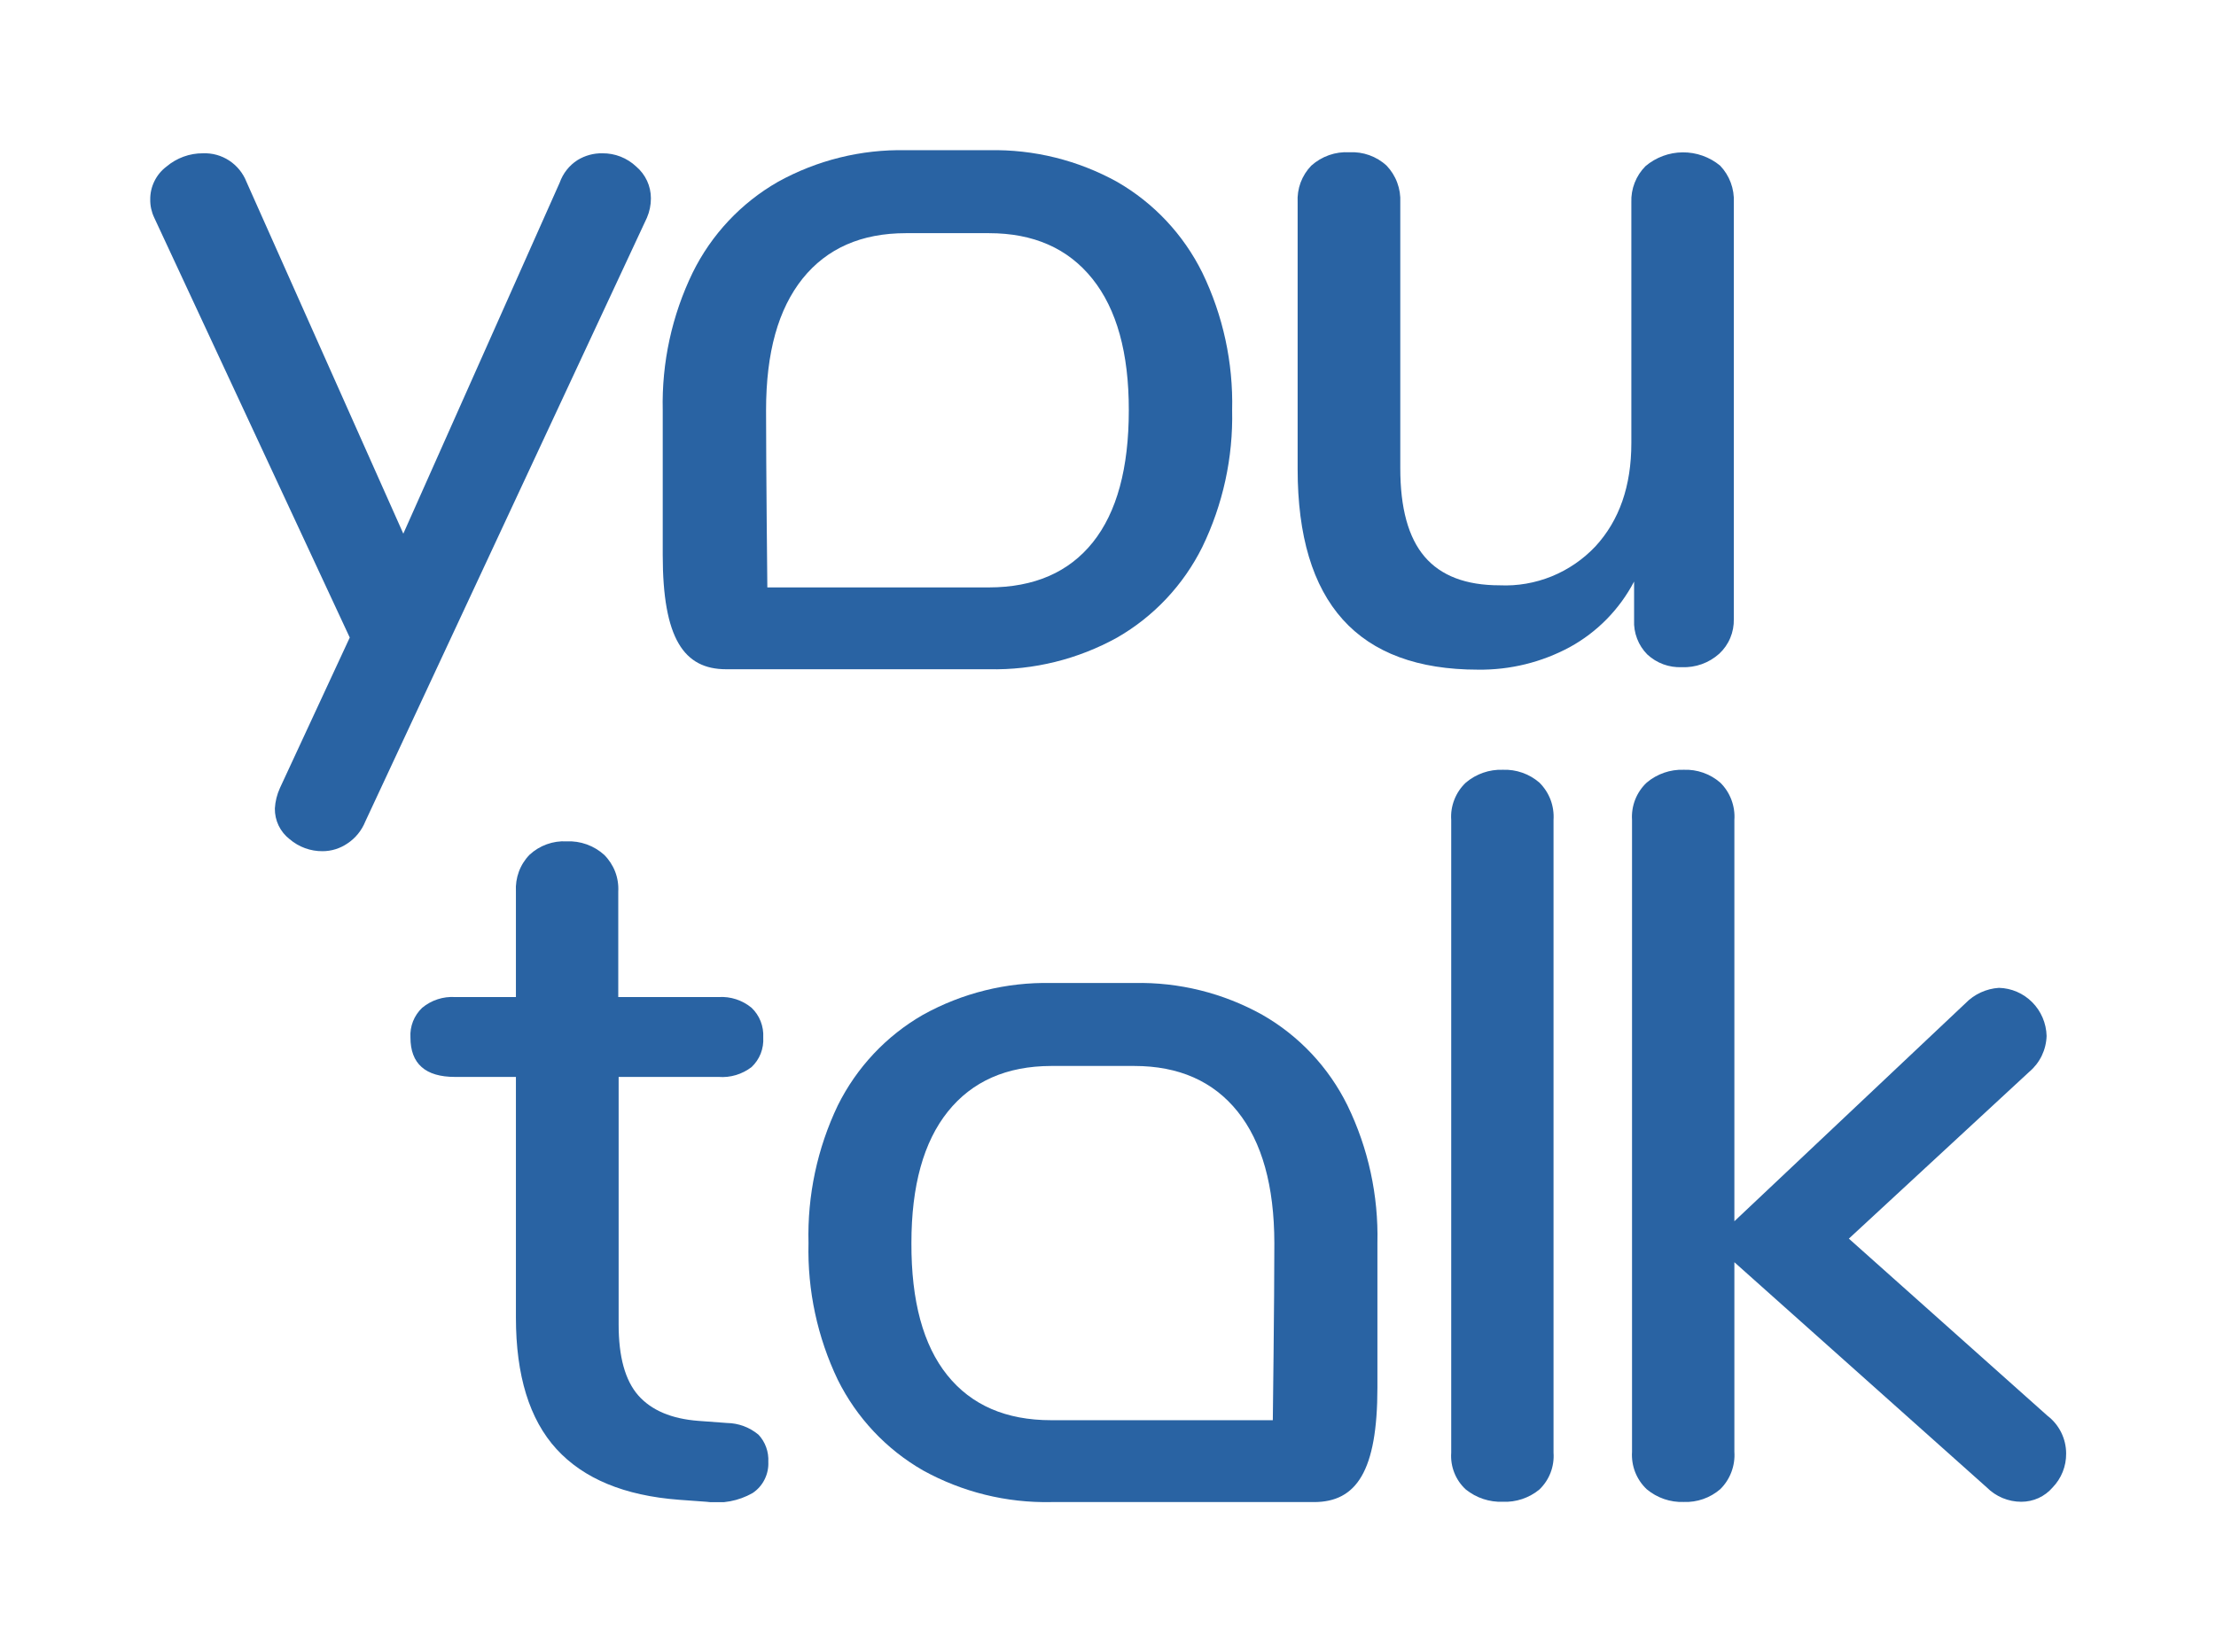 <svg id="logo" viewBox="0 0 59 44" fill="none" xmlns="http://www.w3.org/2000/svg">
<g clip-path="url(#clip0_4492_2245)" filter="url(#filter0_d_4492_2245)">
<path d="M17.33 1.28C17.33 1.119 17.295 0.96 17.228 0.815C17.16 0.669 17.062 0.54 16.94 0.436C16.695 0.205 16.372 0.078 16.037 0.082C15.804 0.078 15.575 0.141 15.376 0.263C15.156 0.404 14.99 0.615 14.902 0.862L10.738 10.211L6.563 0.844C6.472 0.611 6.311 0.413 6.103 0.276C5.895 0.139 5.65 0.072 5.403 0.082C5.048 0.08 4.704 0.206 4.432 0.436C4.296 0.538 4.187 0.671 4.112 0.823C4.036 0.976 3.998 1.144 4 1.315C3.998 1.482 4.035 1.647 4.107 1.798L9.312 12.977L7.453 16.984C7.375 17.155 7.329 17.34 7.318 17.528C7.316 17.686 7.35 17.842 7.418 17.984C7.487 18.126 7.587 18.25 7.711 18.346C7.956 18.555 8.267 18.669 8.588 18.666C8.824 18.666 9.054 18.594 9.249 18.461C9.463 18.32 9.629 18.116 9.725 17.878L17.224 1.798C17.294 1.635 17.331 1.459 17.33 1.28Z" fill="#2963A3"/>
<path d="M43.507 12.512C43.499 12.681 43.526 12.849 43.587 13.007C43.647 13.165 43.74 13.307 43.858 13.427C43.982 13.542 44.127 13.631 44.284 13.689C44.442 13.747 44.609 13.773 44.777 13.766C45.143 13.782 45.5 13.654 45.774 13.408C45.9 13.291 46 13.149 46.067 12.989C46.134 12.83 46.166 12.658 46.162 12.486V1.391C46.171 1.211 46.143 1.031 46.08 0.862C46.018 0.694 45.921 0.54 45.797 0.41C45.516 0.179 45.164 0.054 44.802 0.057C44.44 0.059 44.09 0.189 43.812 0.423C43.686 0.549 43.587 0.7 43.522 0.867C43.457 1.033 43.427 1.212 43.434 1.391V7.798C43.434 8.941 43.115 9.858 42.477 10.55C42.149 10.897 41.752 11.169 41.312 11.348C40.872 11.526 40.4 11.608 39.926 11.586C39.029 11.586 38.364 11.332 37.93 10.824C37.496 10.316 37.28 9.527 37.282 8.458V1.391C37.291 1.211 37.263 1.031 37.2 0.862C37.138 0.694 37.041 0.54 36.917 0.41C36.784 0.287 36.627 0.193 36.457 0.132C36.287 0.071 36.106 0.045 35.926 0.055C35.742 0.044 35.558 0.07 35.385 0.131C35.211 0.192 35.051 0.287 34.913 0.41C34.788 0.539 34.691 0.693 34.628 0.861C34.566 1.03 34.539 1.211 34.549 1.391V8.489C34.549 12.051 36.151 13.832 39.353 13.832C40.204 13.843 41.044 13.637 41.795 13.232C42.523 12.833 43.119 12.226 43.507 11.486V12.512Z" fill="#2963A3"/>
<path d="M19.355 33.892L18.598 33.836C17.879 33.782 17.344 33.555 16.992 33.156C16.643 32.756 16.471 32.127 16.471 31.273V24.677H19.134C19.448 24.701 19.76 24.607 20.011 24.414C20.117 24.314 20.2 24.191 20.254 24.055C20.307 23.918 20.33 23.771 20.321 23.625C20.329 23.479 20.305 23.332 20.252 23.196C20.199 23.06 20.116 22.937 20.011 22.836C19.765 22.633 19.451 22.53 19.134 22.55H16.461V19.742C16.471 19.561 16.443 19.379 16.378 19.21C16.312 19.041 16.212 18.888 16.084 18.761C15.809 18.515 15.451 18.387 15.084 18.404C14.905 18.394 14.726 18.421 14.557 18.482C14.388 18.543 14.233 18.637 14.101 18.759C13.975 18.887 13.878 19.041 13.815 19.21C13.753 19.379 13.726 19.559 13.736 19.739V22.55H12.117C11.8 22.53 11.486 22.632 11.24 22.836C11.134 22.937 11.051 23.059 10.997 23.195C10.943 23.332 10.919 23.479 10.928 23.625C10.928 24.326 11.324 24.677 12.117 24.677H13.736V31.084C13.736 32.627 14.095 33.797 14.816 34.586C15.537 35.374 16.622 35.827 18.08 35.937L18.809 35.99C19.232 36.051 19.664 35.97 20.037 35.758C20.172 35.669 20.282 35.545 20.355 35.399C20.429 35.253 20.464 35.091 20.456 34.928C20.463 34.795 20.444 34.663 20.399 34.539C20.355 34.415 20.285 34.301 20.196 34.205C19.959 34.007 19.662 33.896 19.355 33.892Z" fill="#2963A3"/>
<path d="M40.012 16.498C39.653 16.485 39.303 16.607 39.028 16.839C38.894 16.965 38.789 17.12 38.722 17.292C38.654 17.464 38.625 17.649 38.638 17.833V34.683C38.625 34.866 38.653 35.049 38.721 35.219C38.788 35.389 38.893 35.541 39.028 35.664C39.307 35.888 39.656 36.003 40.012 35.99C40.365 36.005 40.711 35.889 40.985 35.664C41.116 35.538 41.218 35.386 41.283 35.216C41.348 35.047 41.375 34.864 41.362 34.683V17.833C41.374 17.65 41.347 17.466 41.282 17.294C41.217 17.123 41.115 16.968 40.985 16.839C40.715 16.606 40.367 16.484 40.012 16.498Z" fill="#2963A3"/>
<path d="M54.513 33.7L49.225 28.983L54.029 24.54C54.168 24.423 54.281 24.277 54.361 24.113C54.44 23.948 54.484 23.769 54.49 23.586C54.481 23.248 54.344 22.927 54.108 22.689C53.872 22.451 53.554 22.313 53.22 22.305C52.883 22.327 52.566 22.473 52.33 22.715L46.177 28.52V17.833C46.19 17.65 46.162 17.466 46.097 17.294C46.032 17.122 45.931 16.967 45.8 16.839C45.53 16.606 45.184 16.484 44.829 16.498C44.47 16.485 44.119 16.607 43.843 16.839C43.709 16.965 43.604 17.12 43.536 17.292C43.469 17.464 43.44 17.649 43.452 17.833V34.659C43.44 34.844 43.469 35.03 43.536 35.202C43.604 35.374 43.708 35.529 43.843 35.656C44.119 35.887 44.47 36.008 44.829 35.995C45.183 36.009 45.53 35.888 45.8 35.656C45.931 35.527 46.032 35.372 46.097 35.2C46.162 35.028 46.19 34.843 46.177 34.659V29.611L52.897 35.608C53.141 35.853 53.472 35.99 53.816 35.99C53.974 35.99 54.13 35.957 54.275 35.891C54.419 35.825 54.547 35.729 54.651 35.608C54.884 35.367 55.014 35.042 55.01 34.704C55.01 34.509 54.964 34.317 54.878 34.143C54.792 33.969 54.667 33.817 54.513 33.7Z" fill="#2963A3"/>
<path d="M19.334 13.821H26.33C27.522 13.847 28.699 13.556 29.745 12.977C30.719 12.417 31.508 11.578 32.011 10.566C32.56 9.434 32.833 8.186 32.805 6.925C32.836 5.657 32.563 4.4 32.011 3.26C31.509 2.246 30.72 1.405 29.745 0.844C28.699 0.265 27.522 -0.026 26.33 0H24.12C22.93 -0.026 21.753 0.265 20.709 0.844C19.732 1.404 18.942 2.245 18.442 3.26C17.889 4.4 17.616 5.657 17.645 6.925V10.779C17.645 13.001 18.207 13.821 19.334 13.821ZM21.369 3.418C22.018 2.612 22.935 2.209 24.12 2.209H26.33C27.517 2.209 28.435 2.613 29.084 3.423C29.733 4.233 30.056 5.4 30.054 6.925C30.054 8.469 29.735 9.641 29.097 10.44C28.458 11.239 27.536 11.64 26.33 11.642H20.43C20.43 11.642 20.396 8.468 20.396 6.925C20.396 5.382 20.721 4.23 21.369 3.418Z" fill="#2963A3"/>
<path d="M33.609 23.023C32.566 22.442 31.389 22.15 30.197 22.176H27.988C26.796 22.151 25.618 22.443 24.573 23.023C23.598 23.583 22.809 24.423 22.306 25.436C21.76 26.578 21.493 27.834 21.526 29.101C21.495 30.361 21.763 31.609 22.306 32.743C22.809 33.755 23.598 34.594 24.573 35.154C25.619 35.732 26.796 36.023 27.988 35.998H34.984C36.113 35.998 36.673 35.177 36.673 32.948V29.101C36.703 27.833 36.43 26.576 35.876 25.436C35.376 24.422 34.586 23.581 33.609 23.023ZM33.888 33.818H27.988C26.785 33.818 25.863 33.418 25.221 32.619C24.579 31.82 24.261 30.647 24.266 29.101C24.266 27.573 24.59 26.406 25.237 25.599C25.884 24.793 26.801 24.388 27.988 24.385H30.197C31.384 24.385 32.302 24.79 32.951 25.599C33.6 26.409 33.926 27.577 33.929 29.101C33.929 30.645 33.888 33.818 33.888 33.818Z" fill="#2963A3"/>
</g>
<defs>
<filter id="filter0_d_4492_2245" x="0" y="0" filterUnits="userSpaceOnUse" color-interpolation-filters="sRGB">
<feFlood flood-opacity="0" result="BackgroundImageFix"/>
<feColorMatrix in="SourceAlpha" type="matrix" values="0 0 0 0 0 0 0 0 0 0 0 0 0 0 0 0 0 0 127 0" result="hardAlpha"/>
<feOffset dy="4"/>
<feGaussianBlur stdDeviation="2"/>
<feComposite in2="hardAlpha" operator="out"/>
<feColorMatrix type="matrix" values="0 0 0 0 0 0 0 0 0 0 0 0 0 0 0 0 0 0 0.25 0"/>
<feBlend mode="normal" in2="BackgroundImageFix" result="effect1_dropShadow_4492_2245"/>
<feBlend mode="normal" in="SourceGraphic" in2="effect1_dropShadow_4492_2245" result="shape"/>
</filter>
<clipPath id="clip0_4492_2245">
<rect width="51" height="36" fill="white" transform="translate(4)"/>
</clipPath>
</defs>
</svg>
